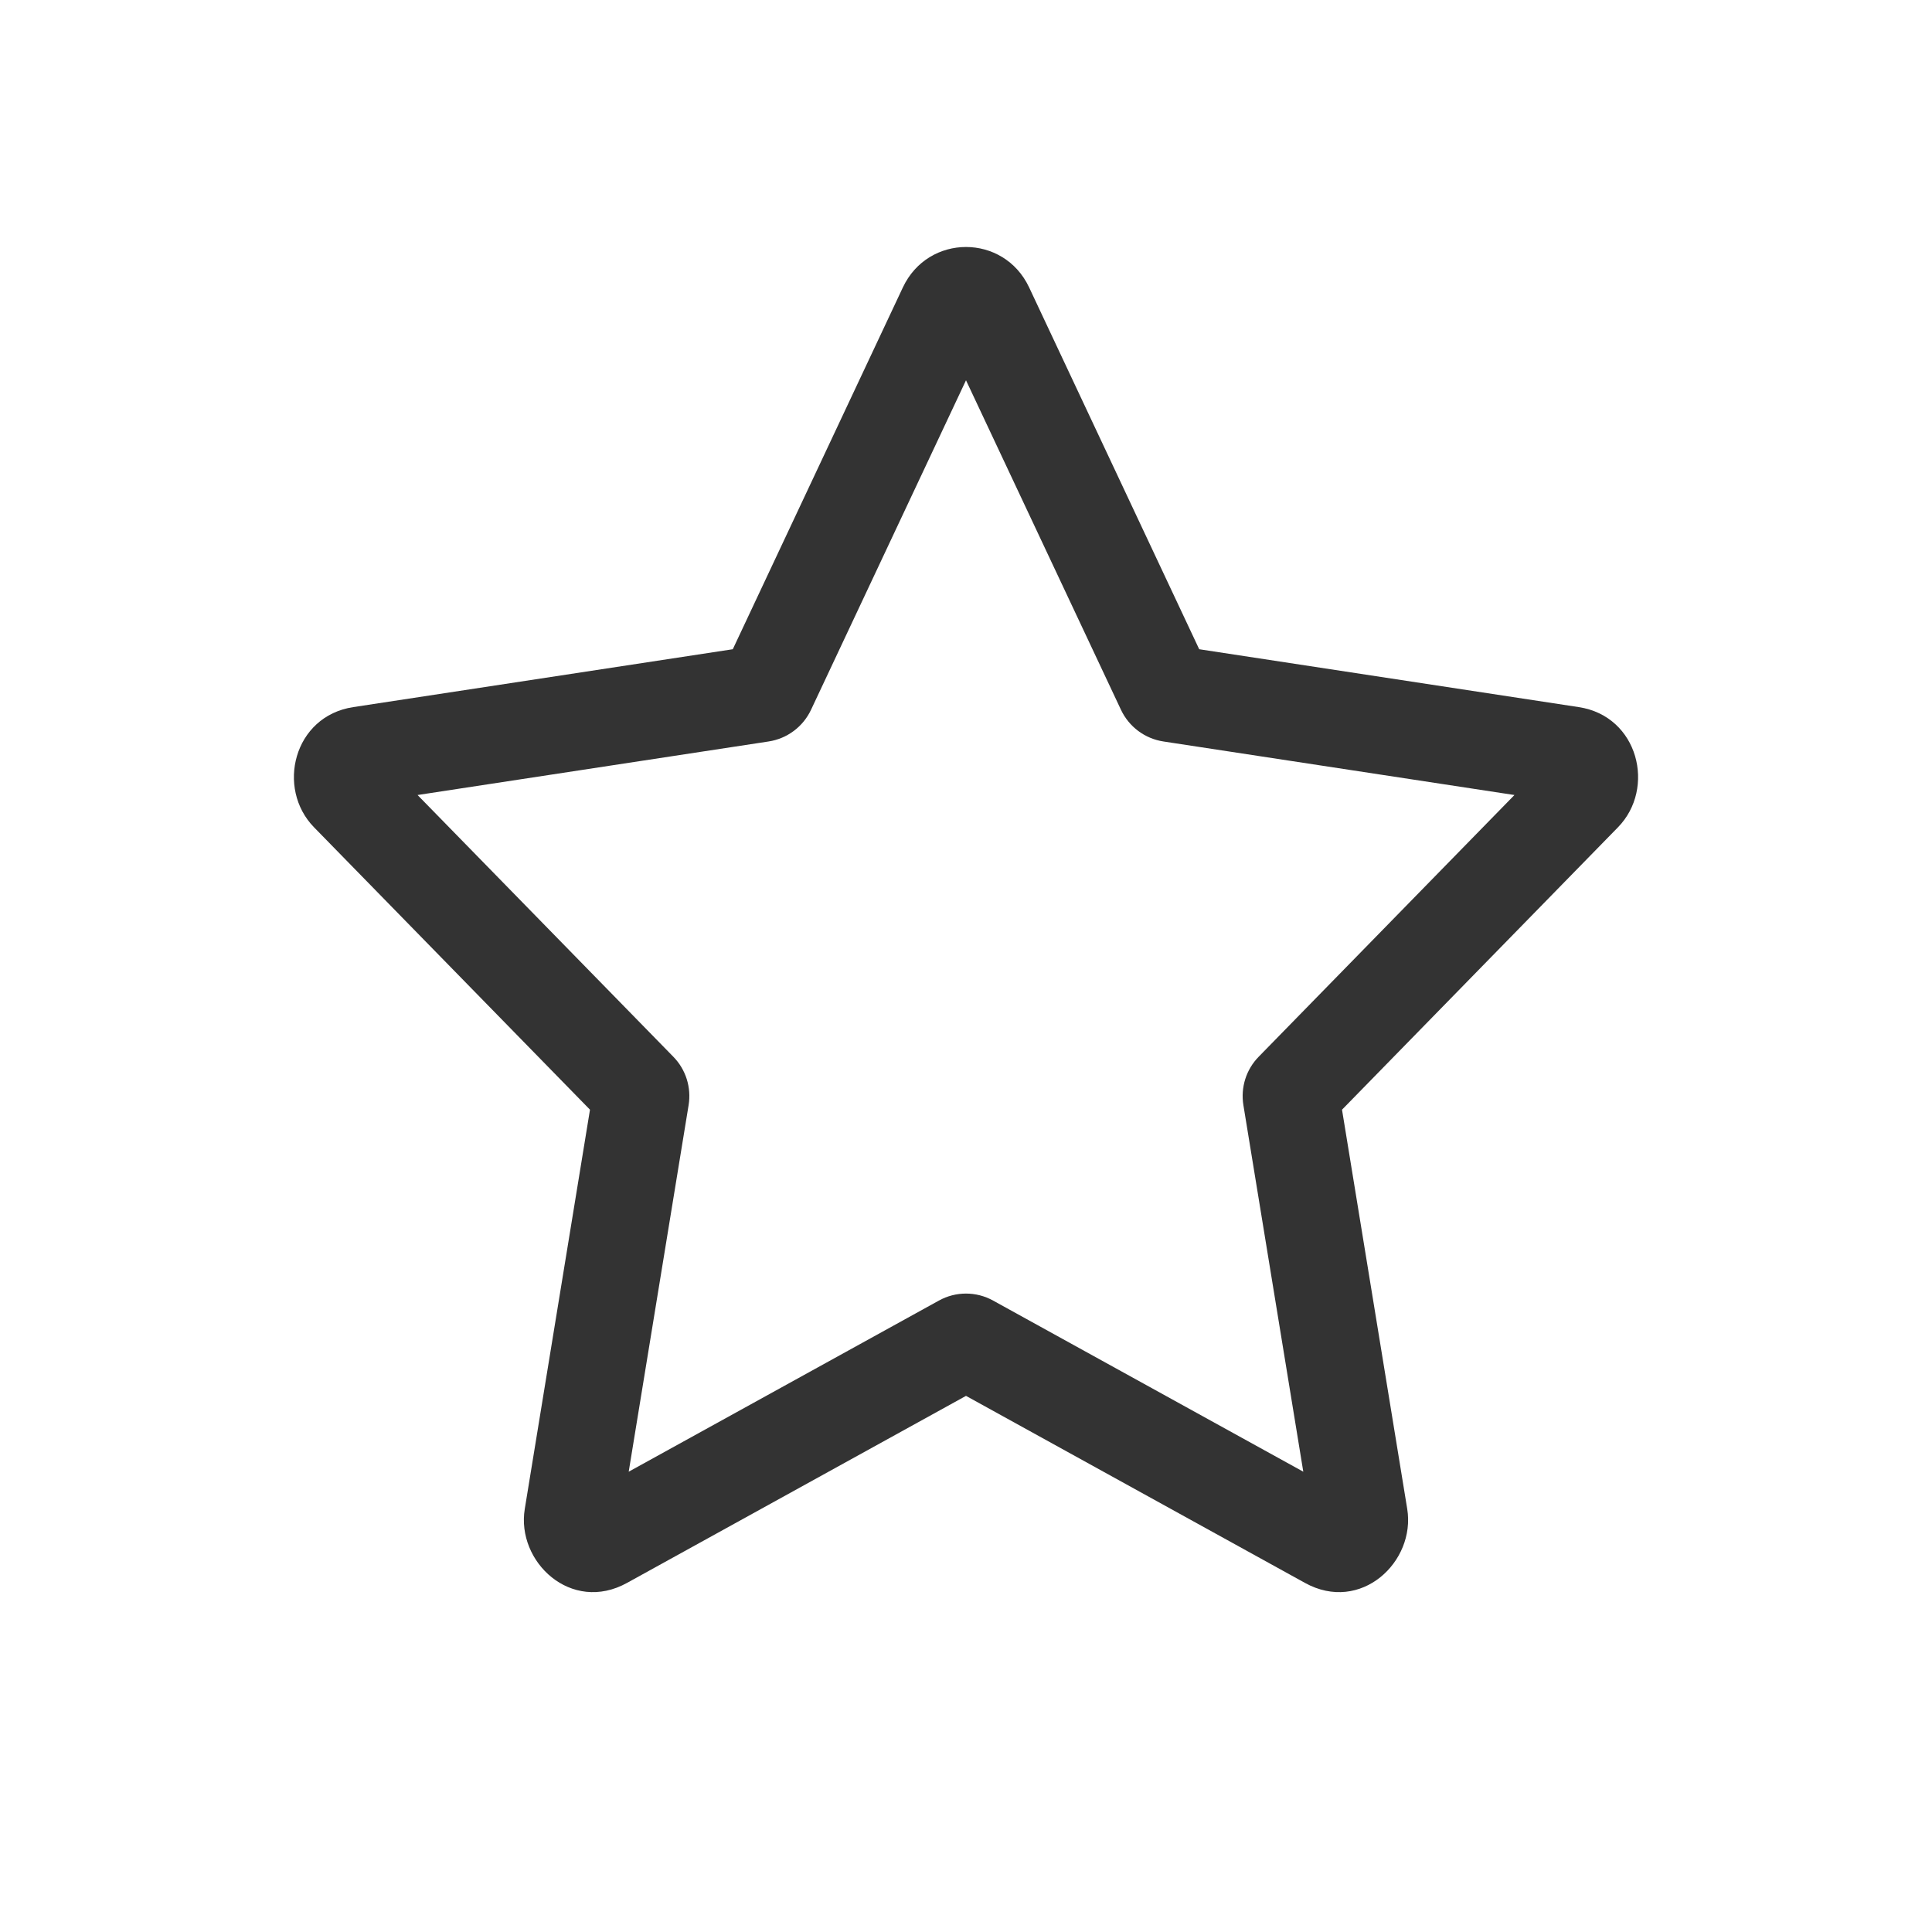 <svg width="24" height="24" viewBox="0 0 24 24" fill="none" xmlns="http://www.w3.org/2000/svg">
<path fill-rule="evenodd" clip-rule="evenodd" d="M12 4.724L13.925 8.817C14.024 9.028 14.222 9.176 14.453 9.211L18.813 9.876L15.636 13.127C15.48 13.286 15.41 13.509 15.446 13.729L16.19 18.282L12.338 16.157C12.128 16.04 11.872 16.04 11.662 16.157L7.81 18.282L8.554 13.729C8.59 13.509 8.52 13.286 8.364 13.127L5.187 9.876L9.547 9.211C9.778 9.176 9.976 9.028 10.075 8.817L12 4.724ZM11.216 3.57C11.531 2.901 12.469 2.901 12.784 3.57L14.897 8.065L19.612 8.784C20.354 8.897 20.572 9.793 20.099 10.277L16.671 13.785L17.481 18.744C17.588 19.401 16.904 20.047 16.21 19.663L12 17.34L7.79 19.663C7.096 20.047 6.411 19.401 6.519 18.744L7.329 13.785L3.901 10.277C3.428 9.793 3.646 8.897 4.388 8.784L9.103 8.065L11.216 3.57Z" fill="#333333"/>
</svg>
